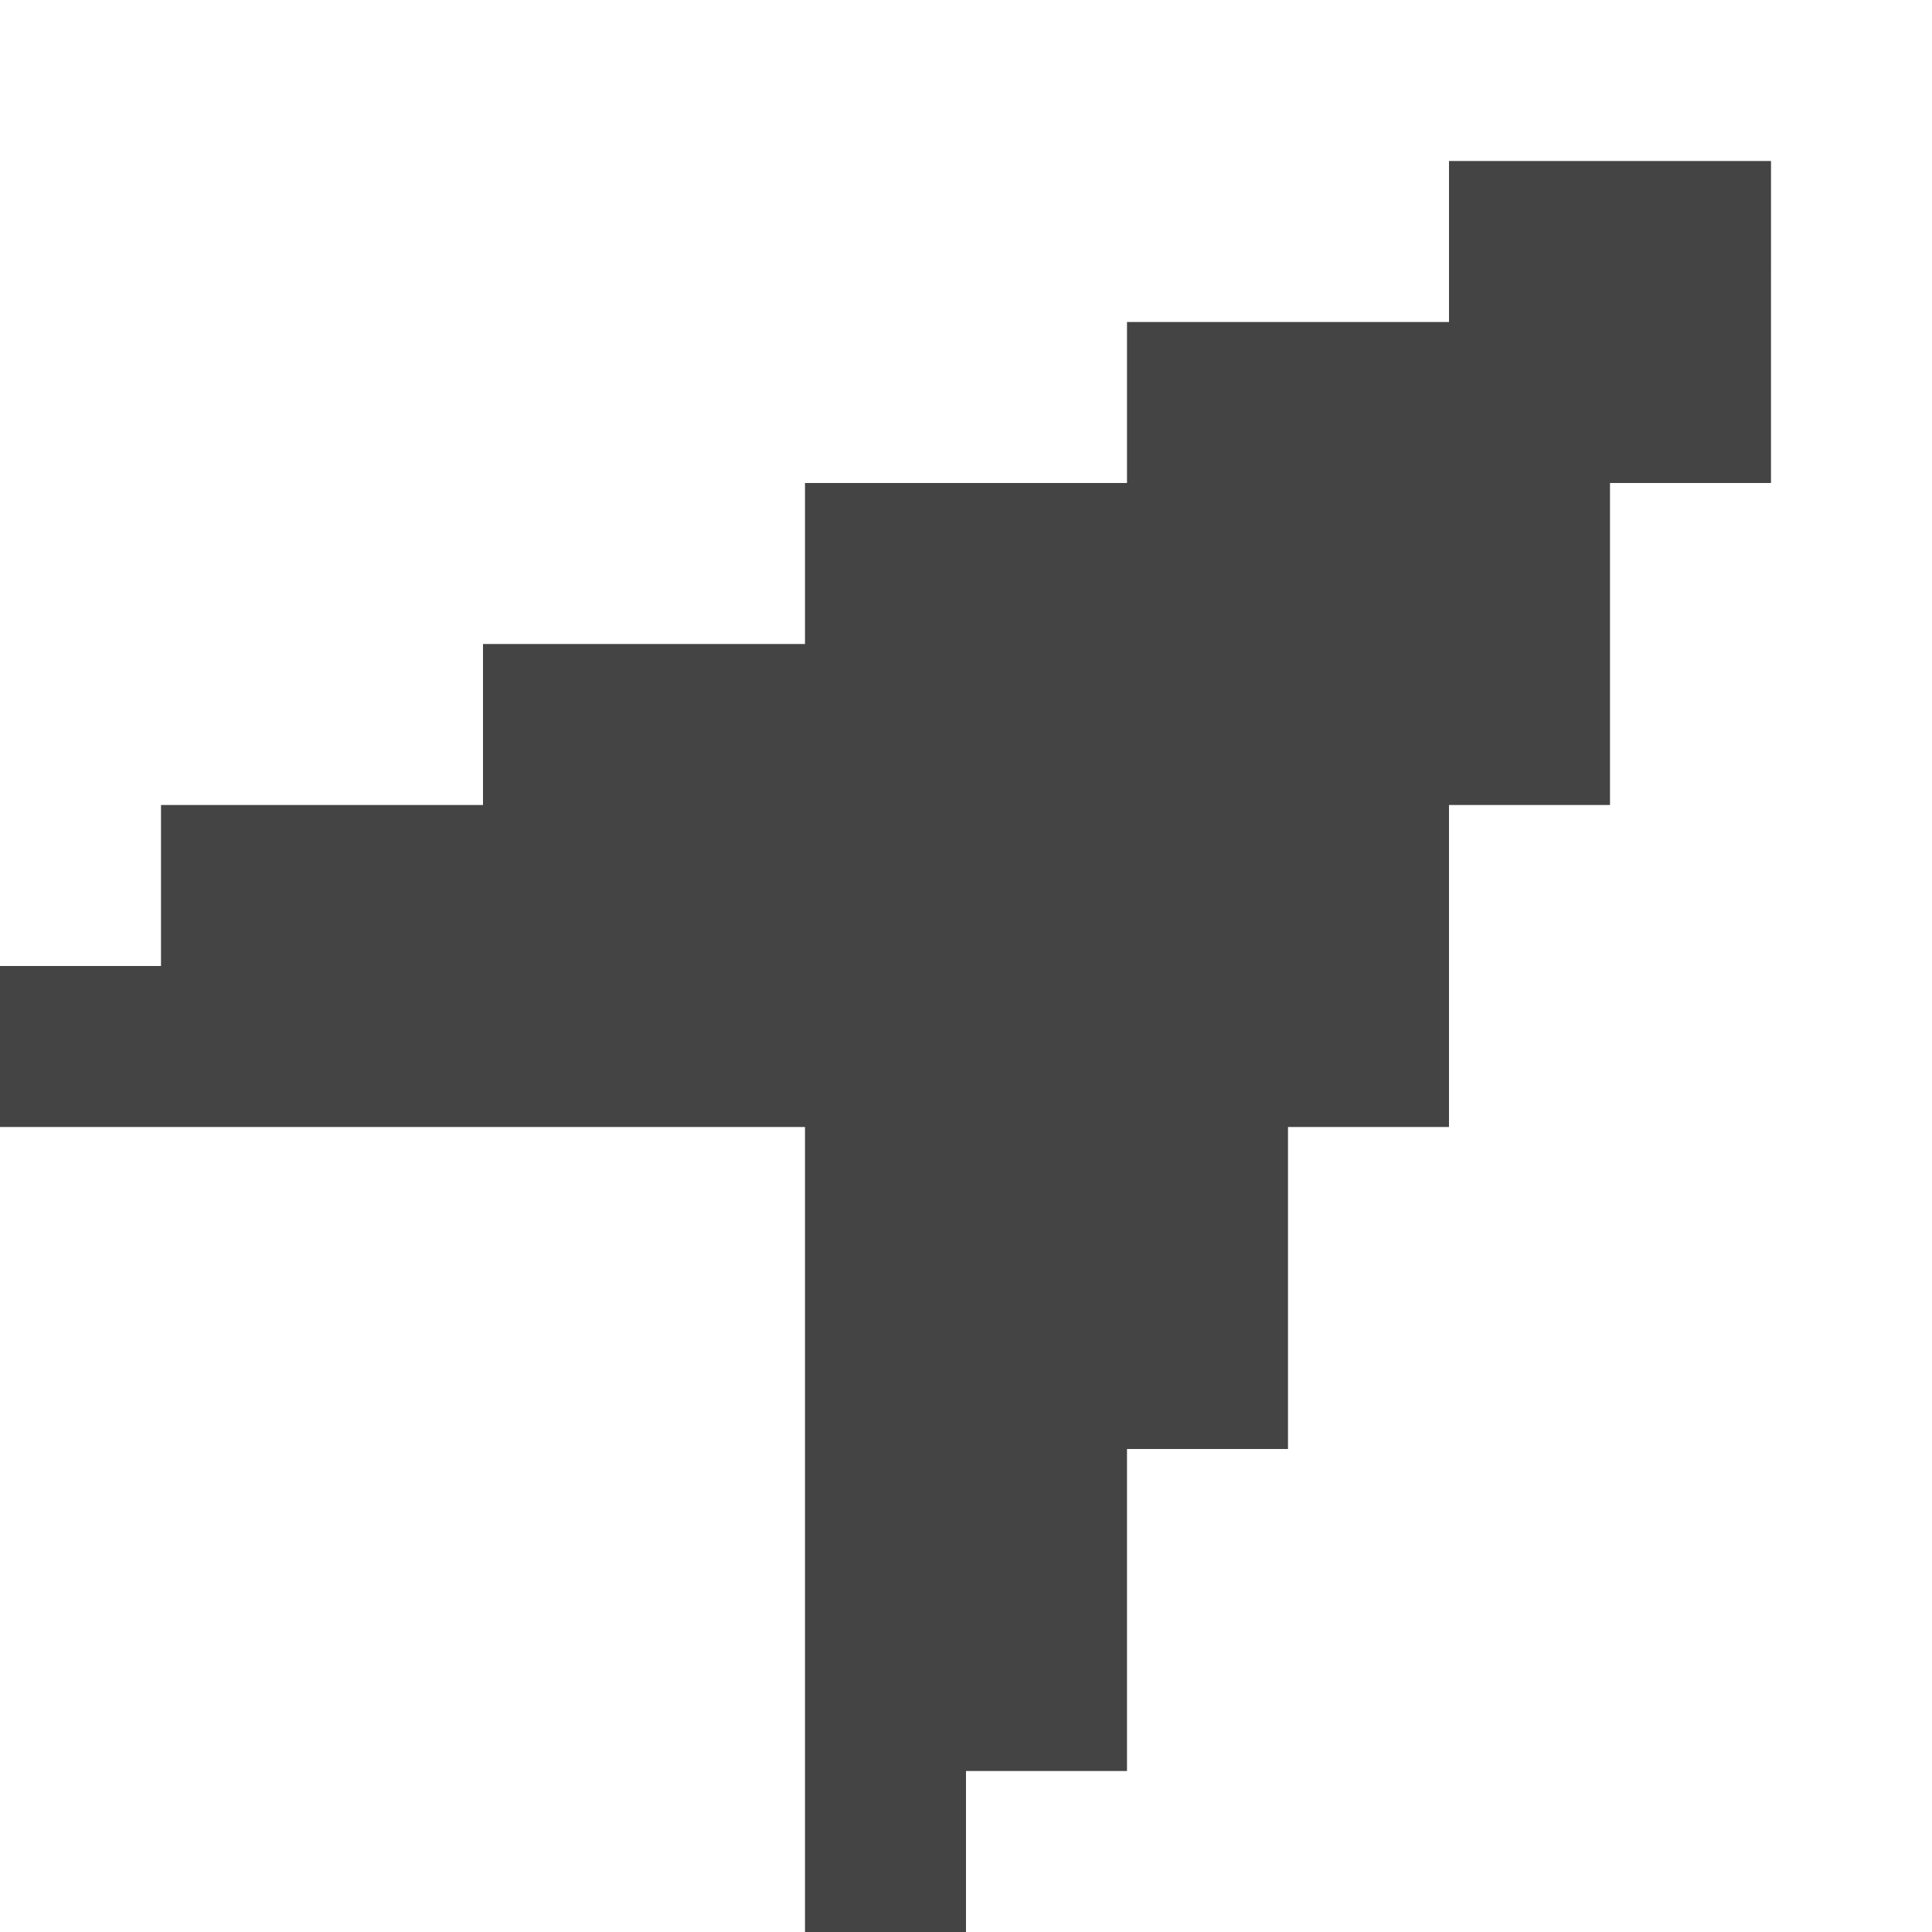 <?xml version="1.0" encoding="utf-8"?>
<!-- Generated by IcoMoon.io -->
<!DOCTYPE svg PUBLIC "-//W3C//DTD SVG 1.1//EN" "http://www.w3.org/Graphics/SVG/1.1/DTD/svg11.dtd">
<svg version="1.1" xmlns="http://www.w3.org/2000/svg" xmlns:xlink="http://www.w3.org/1999/xlink" width="24" height="24" viewBox="0 0 24 24">
<path fill="#444444" d="M22 2h-4v2h-4v2h-4v2h-4v2h-4v2h-2v2h10v10h2v-2h2v-4h2v-4h2v-4h2v-4h2z"></path>
</svg>
